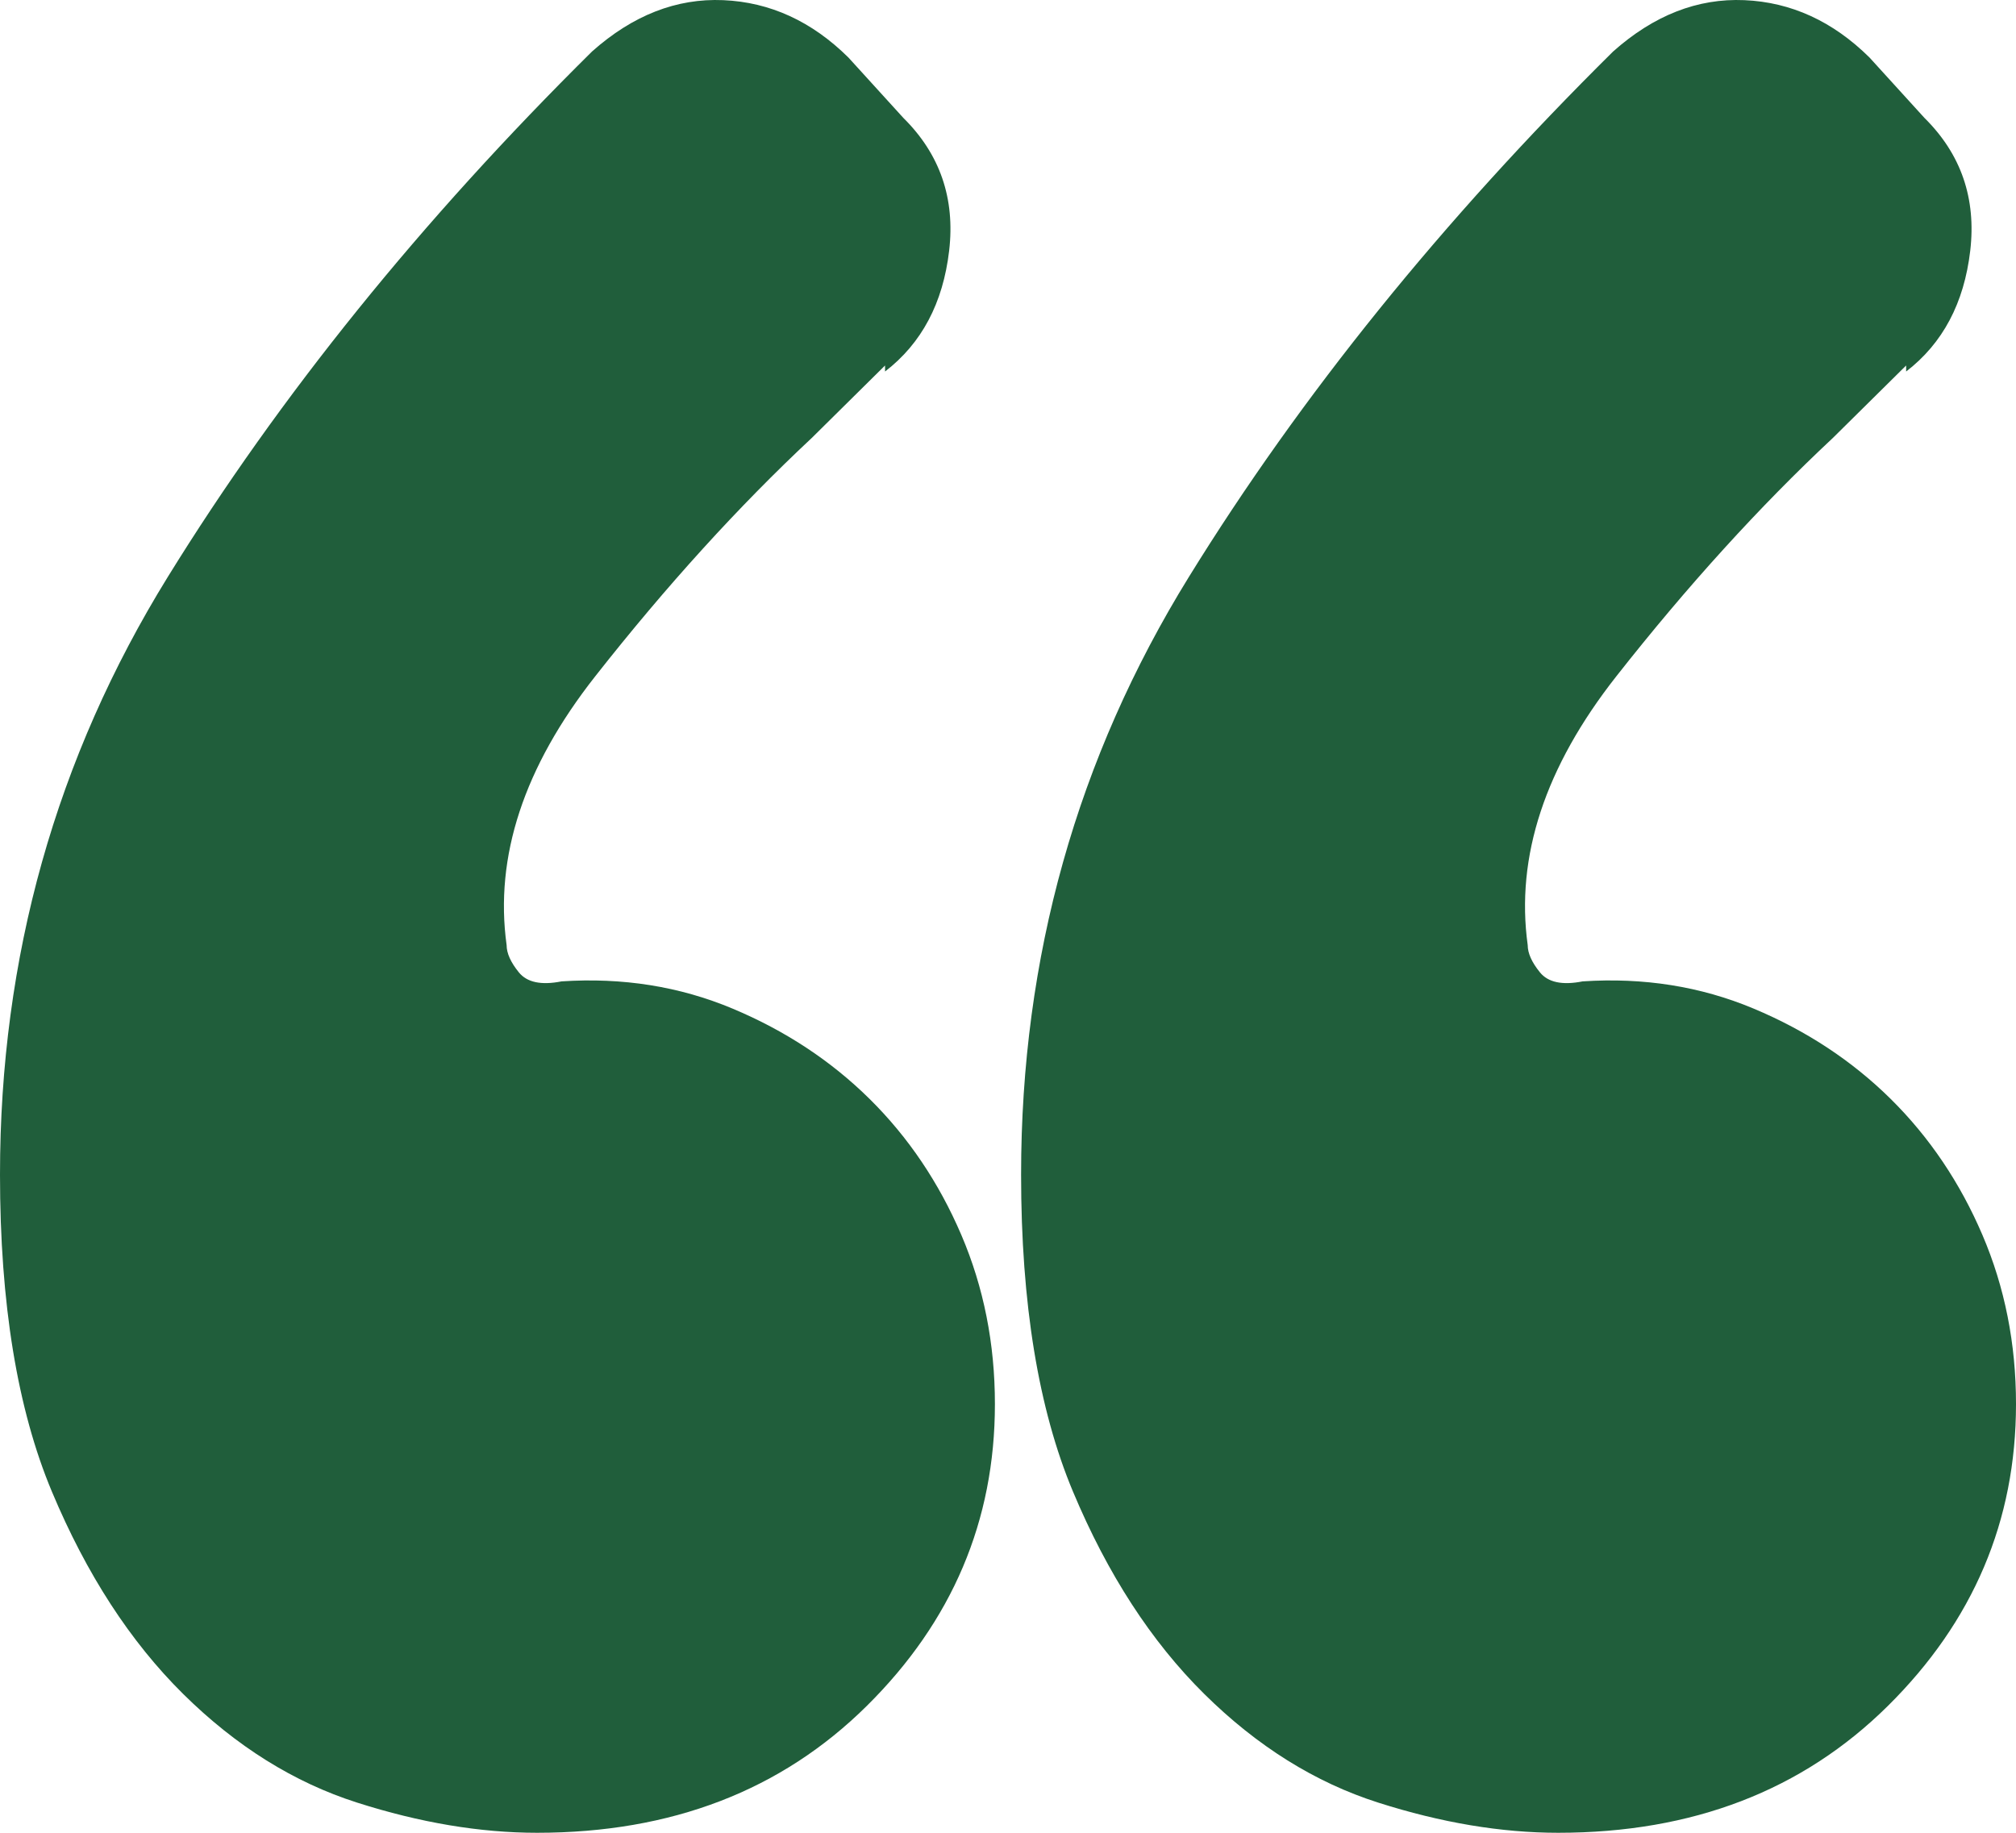 <?xml version="1.0" encoding="UTF-8"?>
<svg width="77px" height="70px" viewBox="0 0 77 70" version="1.1" xmlns="http://www.w3.org/2000/svg" xmlns:xlink="http://www.w3.org/1999/xlink">
    <title>9627D926-1671-445E-8B33-7E00970C61B4</title>
    <g id="Logos" stroke="none" stroke-width="1" fill="none" fill-rule="evenodd">
        <g id="Downloadable-Assets" transform="translate(-1033, -877)" fill="#205E3B" fill-rule="nonzero">
            <g id="Quote" transform="translate(1033, 877)">
                <path d="M0,44.862 C0,36.56 2.137,28.949 6.411,22.031 C10.685,15.112 16.086,8.424 22.613,1.966 C24.168,0.583 25.838,-0.071 27.626,0.006 C29.413,0.083 31.006,0.813 32.405,2.197 L34.503,4.503 C35.902,5.887 36.485,7.578 36.252,9.577 C36.018,11.576 35.202,13.113 33.804,14.189 L33.804,13.959 L31.006,16.726 C28.209,19.34 25.45,22.376 22.73,25.836 C20.01,29.295 18.883,32.716 19.35,36.098 C19.35,36.406 19.505,36.752 19.816,37.136 C20.127,37.521 20.671,37.636 21.448,37.482 C23.779,37.328 25.955,37.674 27.975,38.52 C29.996,39.366 31.744,40.519 33.221,41.979 C34.697,43.44 35.863,45.17 36.718,47.168 C37.573,49.167 38,51.32 38,53.626 C38,58.085 36.368,61.928 33.104,65.157 C29.84,68.386 25.644,70 20.515,70 C18.339,70 16.047,69.616 13.638,68.847 C11.229,68.078 9.014,66.694 6.994,64.696 C4.973,62.697 3.303,60.122 1.982,56.97 C0.661,53.818 0,49.782 0,44.862 Z M39,44.862 C39,36.56 41.137,28.949 45.411,22.031 C49.685,15.112 55.086,8.424 61.613,1.966 C63.168,0.583 64.838,-0.071 66.626,0.006 C68.413,0.083 70.006,0.813 71.405,2.197 L73.503,4.503 C74.902,5.887 75.485,7.578 75.252,9.577 C75.018,11.576 74.202,13.113 72.804,14.189 L72.804,13.959 L70.006,16.726 C67.209,19.34 64.45,22.376 61.73,25.836 C59.01,29.295 57.883,32.716 58.35,36.098 C58.35,36.406 58.505,36.752 58.816,37.136 C59.127,37.521 59.671,37.636 60.448,37.482 C62.779,37.328 64.955,37.674 66.975,38.52 C68.996,39.366 70.744,40.519 72.221,41.979 C73.697,43.44 74.863,45.17 75.718,47.168 C76.573,49.167 77,51.32 77,53.626 C77,58.085 75.368,61.928 72.104,65.157 C68.84,68.386 64.644,70 59.515,70 C57.339,70 55.047,69.616 52.638,68.847 C50.229,68.078 48.014,66.694 45.994,64.696 C43.973,62.697 42.303,60.122 40.982,56.97 C39.661,53.818 39,49.782 39,44.862 Z" id="Shape"></path>
            </g>
        </g>
    </g>
</svg>